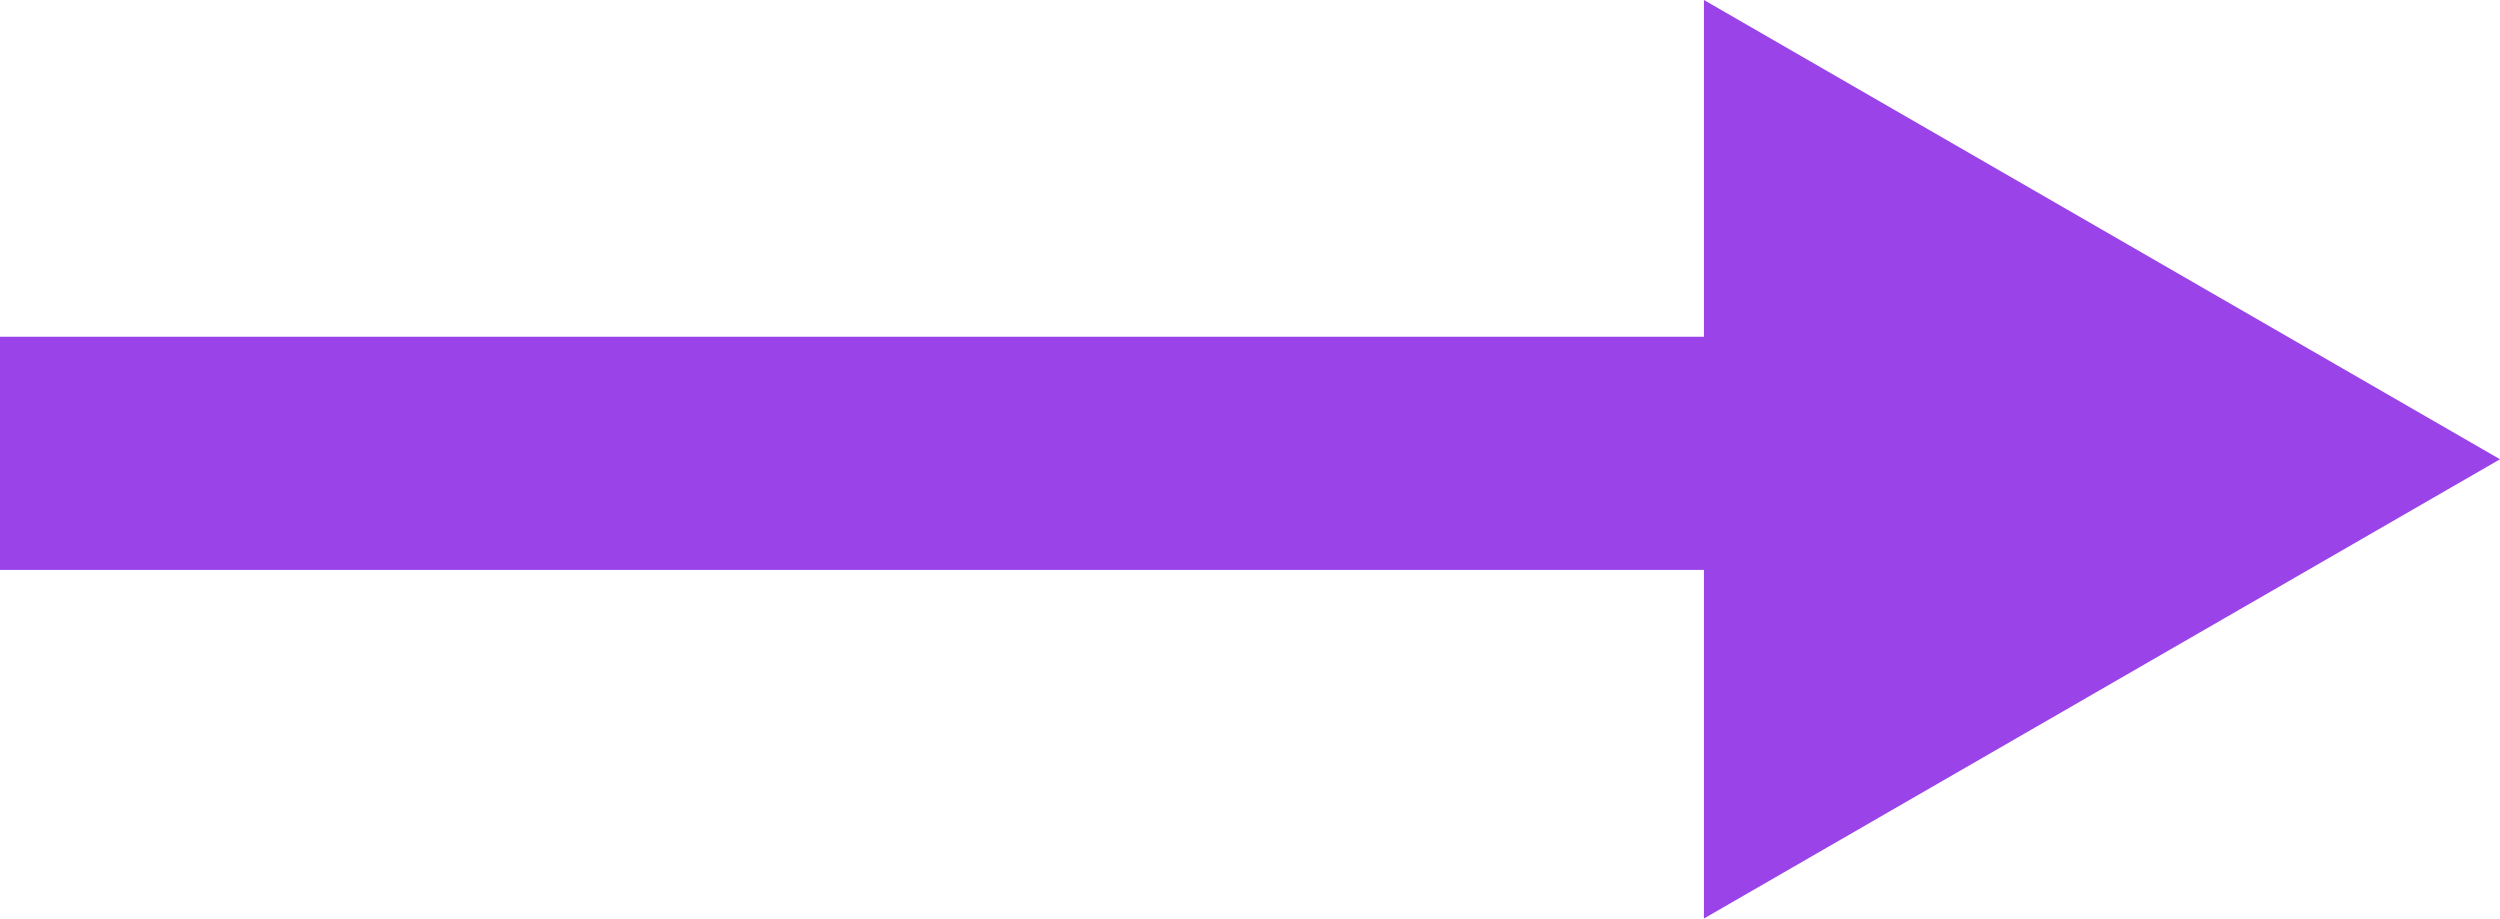 <svg xmlns="http://www.w3.org/2000/svg" width="35.383" height="13" viewBox="0 0 35.383 13">
    <g id="prefix__Group_10029" data-name="Group 10029" transform="translate(-534.5 -3190.757)">
        <path id="prefix__Line_31" d="M24.58 0L0 0" data-name="Line 31" transform="translate(534.5 3197.173)" style="fill:none;stroke:#9a43e9;stroke-width:3.3px"/>
        <path id="prefix__Polygon_4" d="M6.5 0L13 11.267H0z" data-name="Polygon 4" transform="rotate(90 -1310.437 1880.32)" style="fill:#9a43e9"/>
    </g>
</svg>
